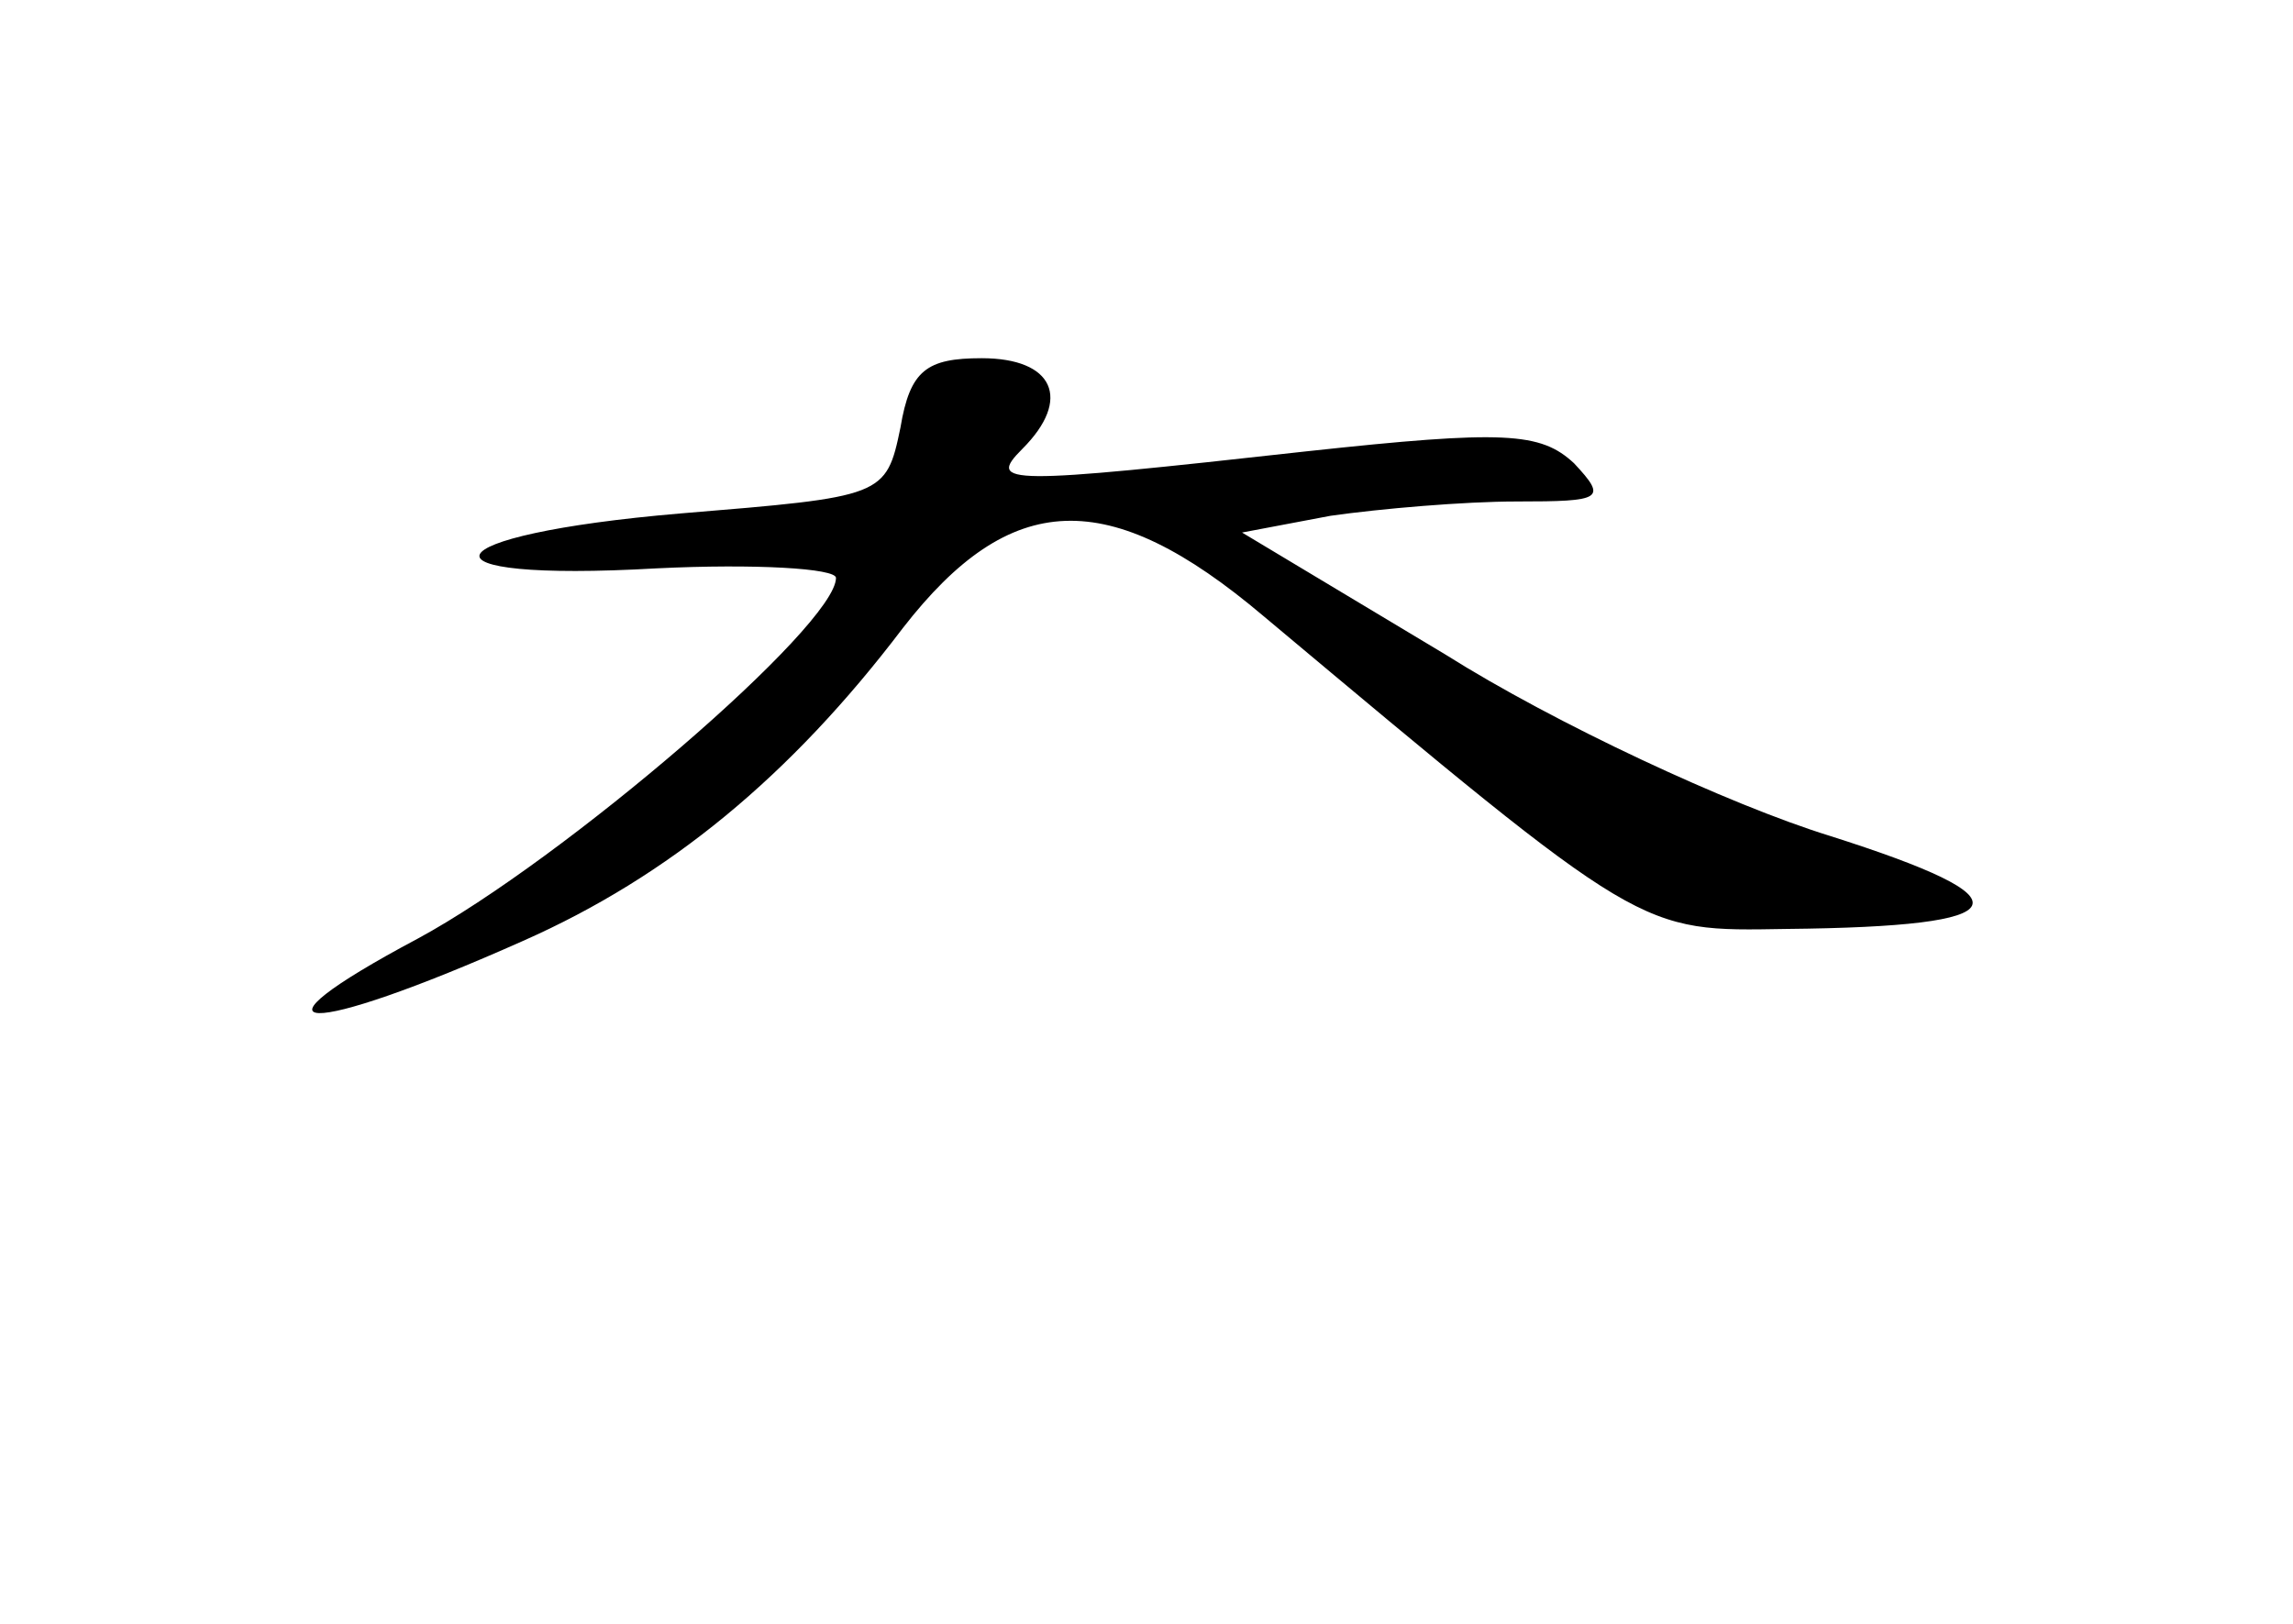 <?xml version="1.0" standalone="no"?>
<!DOCTYPE svg PUBLIC "-//W3C//DTD SVG 20010904//EN"
 "http://www.w3.org/TR/2001/REC-SVG-20010904/DTD/svg10.dtd">
<svg version="1.0" xmlns="http://www.w3.org/2000/svg"
 width="96pt" height="68pt" viewBox="0 0 96 68"
 preserveAspectRatio="xMidYMid meet">
<g transform="translate(0,68) scale(0.1,-0.1)"
fill="#000000" stroke="none">
<path d="M377 501 c-6 -29 -7 -29 -92 -36 -106 -9 -115 -29 -10 -23 41 2 75 0
75 -4 0 -20 -114 -118 -175 -151 -77 -41 -48 -42 44 -1 61 27 112 69 159 131
45 58 86 60 151 5 160 -134 157 -132 219 -131 98 1 103 12 18 39 -42 13 -115
47 -161 76 l-85 51 37 7 c21 3 56 6 78 6 36 0 38 1 24 16 -14 13 -29 14 -112
5 -126 -14 -134 -14 -119 1 21 21 13 38 -17 38 -23 0 -30 -5 -34 -29z"/>
</g>
</svg>
